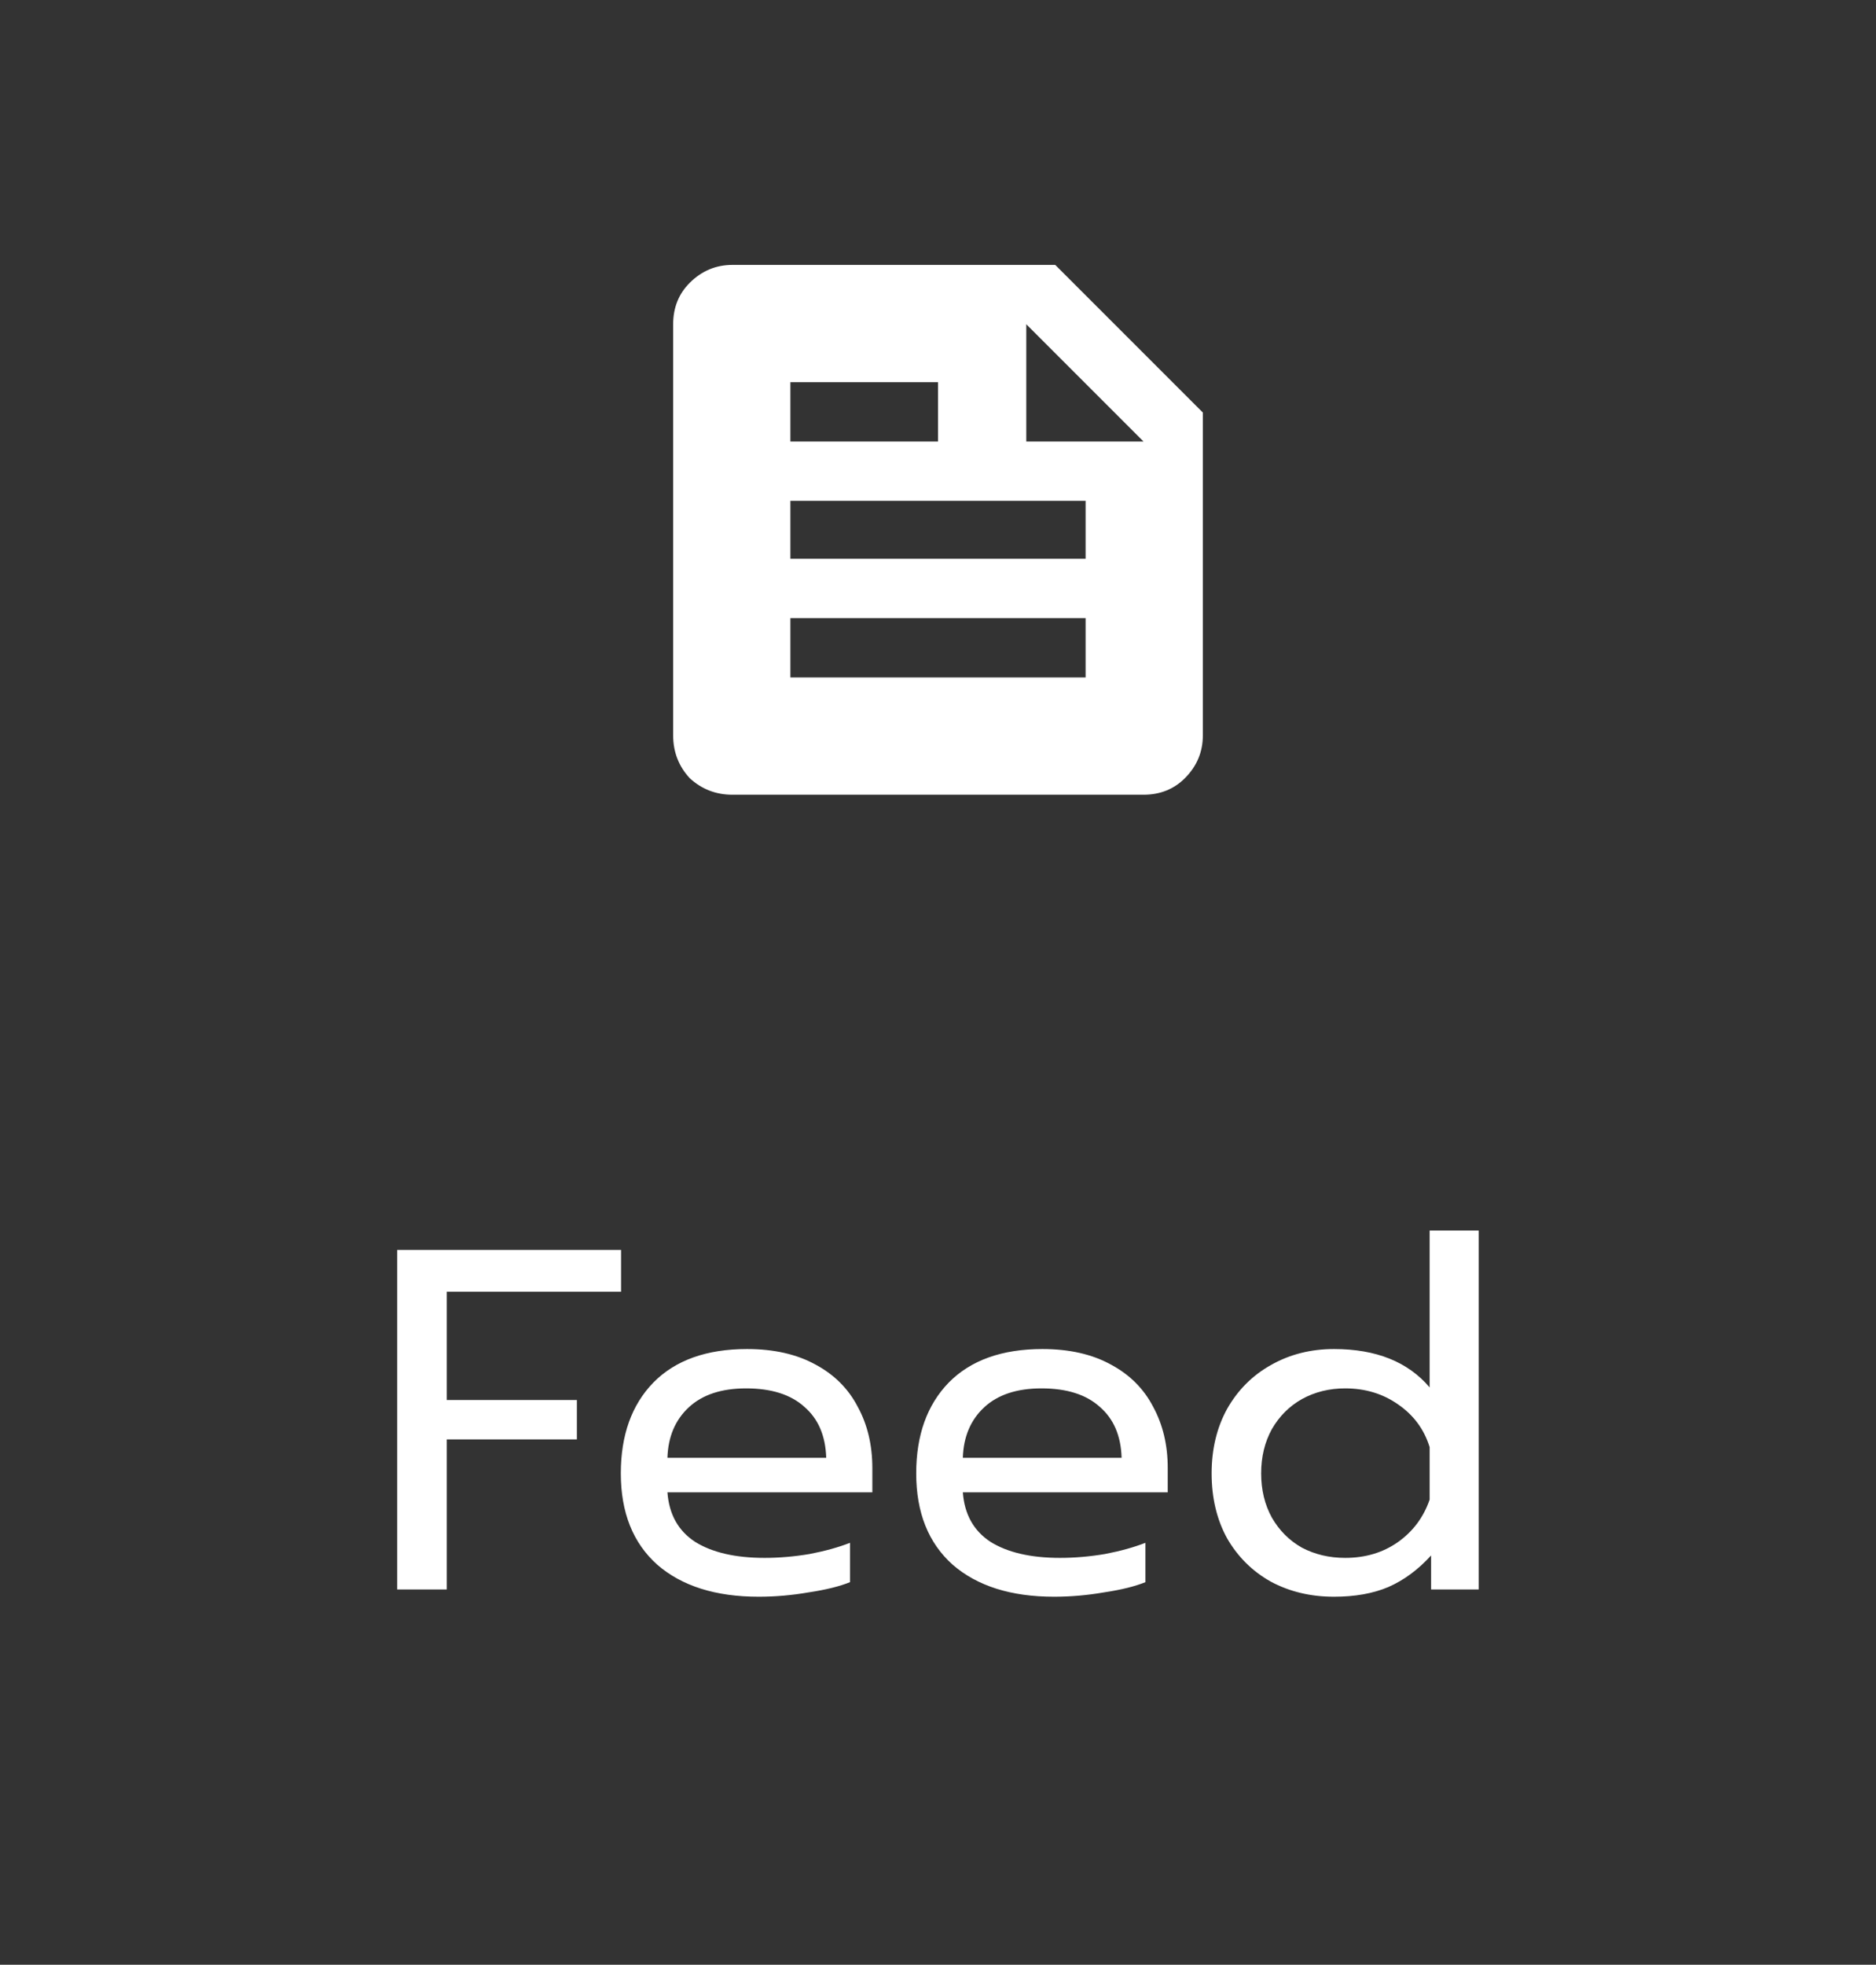 <svg width="85" height="89" viewBox="0 0 85 89" fill="none" xmlns="http://www.w3.org/2000/svg">
<rect x="0" y="0" width="85" height="89" fill="#333333" stroke="none"/>
<path d="M47.812 12L54.5 18.688V33.312C54.5 34.062 54.229 34.708 53.688 35.25C53.188 35.75 52.562 36 51.812 36H33.188C32.438 36 31.792 35.75 31.25 35.25C30.75 34.708 30.5 34.062 30.5 33.312V14.688C30.5 13.938 30.75 13.312 31.25 12.812C31.792 12.271 32.438 12 33.188 12H47.812ZM35.812 17.312V20H42.5V17.312H35.812ZM49.188 30.688V28H35.812V30.688H49.188ZM49.188 25.312V22.688H35.812V25.312H49.188ZM46.5 20H51.812L46.5 14.688V20Z" fill="white"/>
<path d="M17.998 56.622H28.14V58.514H20.242V63.42H26.138V65.202H20.242V72H17.998V56.622ZM34.377 72.33C32.426 72.33 30.893 71.846 29.779 70.878C28.679 69.895 28.129 68.517 28.129 66.742C28.129 65.011 28.62 63.64 29.603 62.628C30.6 61.616 32.015 61.11 33.849 61.11C35.066 61.11 36.1 61.345 36.951 61.814C37.801 62.269 38.439 62.907 38.865 63.728C39.305 64.535 39.525 65.459 39.525 66.5V67.6H30.241C30.314 68.597 30.732 69.345 31.495 69.844C32.272 70.328 33.321 70.57 34.641 70.57C35.315 70.57 35.997 70.511 36.687 70.394C37.376 70.262 37.985 70.093 38.513 69.888V71.67C38.043 71.861 37.42 72.015 36.643 72.132C35.88 72.264 35.125 72.33 34.377 72.33ZM37.435 66.038C37.405 65.041 37.075 64.271 36.445 63.728C35.829 63.171 34.949 62.892 33.805 62.892C32.69 62.892 31.825 63.178 31.209 63.75C30.593 64.322 30.27 65.085 30.241 66.038H37.435ZM47.761 72.33C45.811 72.33 44.278 71.846 43.163 70.878C42.063 69.895 41.513 68.517 41.513 66.742C41.513 65.011 42.005 63.64 42.987 62.628C43.985 61.616 45.4 61.11 47.233 61.11C48.451 61.11 49.485 61.345 50.335 61.814C51.186 62.269 51.824 62.907 52.249 63.728C52.689 64.535 52.909 65.459 52.909 66.5V67.6H43.625C43.699 68.597 44.117 69.345 44.879 69.844C45.657 70.328 46.705 70.57 48.025 70.57C48.7 70.57 49.382 70.511 50.071 70.394C50.761 70.262 51.369 70.093 51.897 69.888V71.67C51.428 71.861 50.805 72.015 50.027 72.132C49.265 72.264 48.509 72.33 47.761 72.33ZM50.819 66.038C50.79 65.041 50.46 64.271 49.829 63.728C49.213 63.171 48.333 62.892 47.189 62.892C46.075 62.892 45.209 63.178 44.593 63.75C43.977 64.322 43.655 65.085 43.625 66.038H50.819ZM60.442 72.33C59.386 72.33 58.433 72.103 57.582 71.648C56.746 71.179 56.086 70.526 55.602 69.69C55.133 68.839 54.898 67.857 54.898 66.742C54.898 65.642 55.133 64.667 55.602 63.816C56.086 62.965 56.746 62.305 57.582 61.836C58.433 61.352 59.386 61.11 60.442 61.11C62.349 61.11 63.794 61.689 64.776 62.848V55.742H66.998V72H64.842V70.46C64.255 71.105 63.61 71.582 62.906 71.89C62.217 72.183 61.395 72.33 60.442 72.33ZM60.948 70.57C61.858 70.57 62.65 70.335 63.324 69.866C64.013 69.382 64.498 68.737 64.776 67.93V65.554C64.527 64.747 64.05 64.102 63.346 63.618C62.657 63.134 61.858 62.892 60.948 62.892C60.23 62.892 59.577 63.053 58.99 63.376C58.418 63.699 57.964 64.153 57.626 64.74C57.303 65.327 57.142 65.994 57.142 66.742C57.142 67.49 57.303 68.157 57.626 68.744C57.964 69.331 58.418 69.785 58.99 70.108C59.577 70.416 60.23 70.57 60.948 70.57Z" fill="white"/>
</svg>
